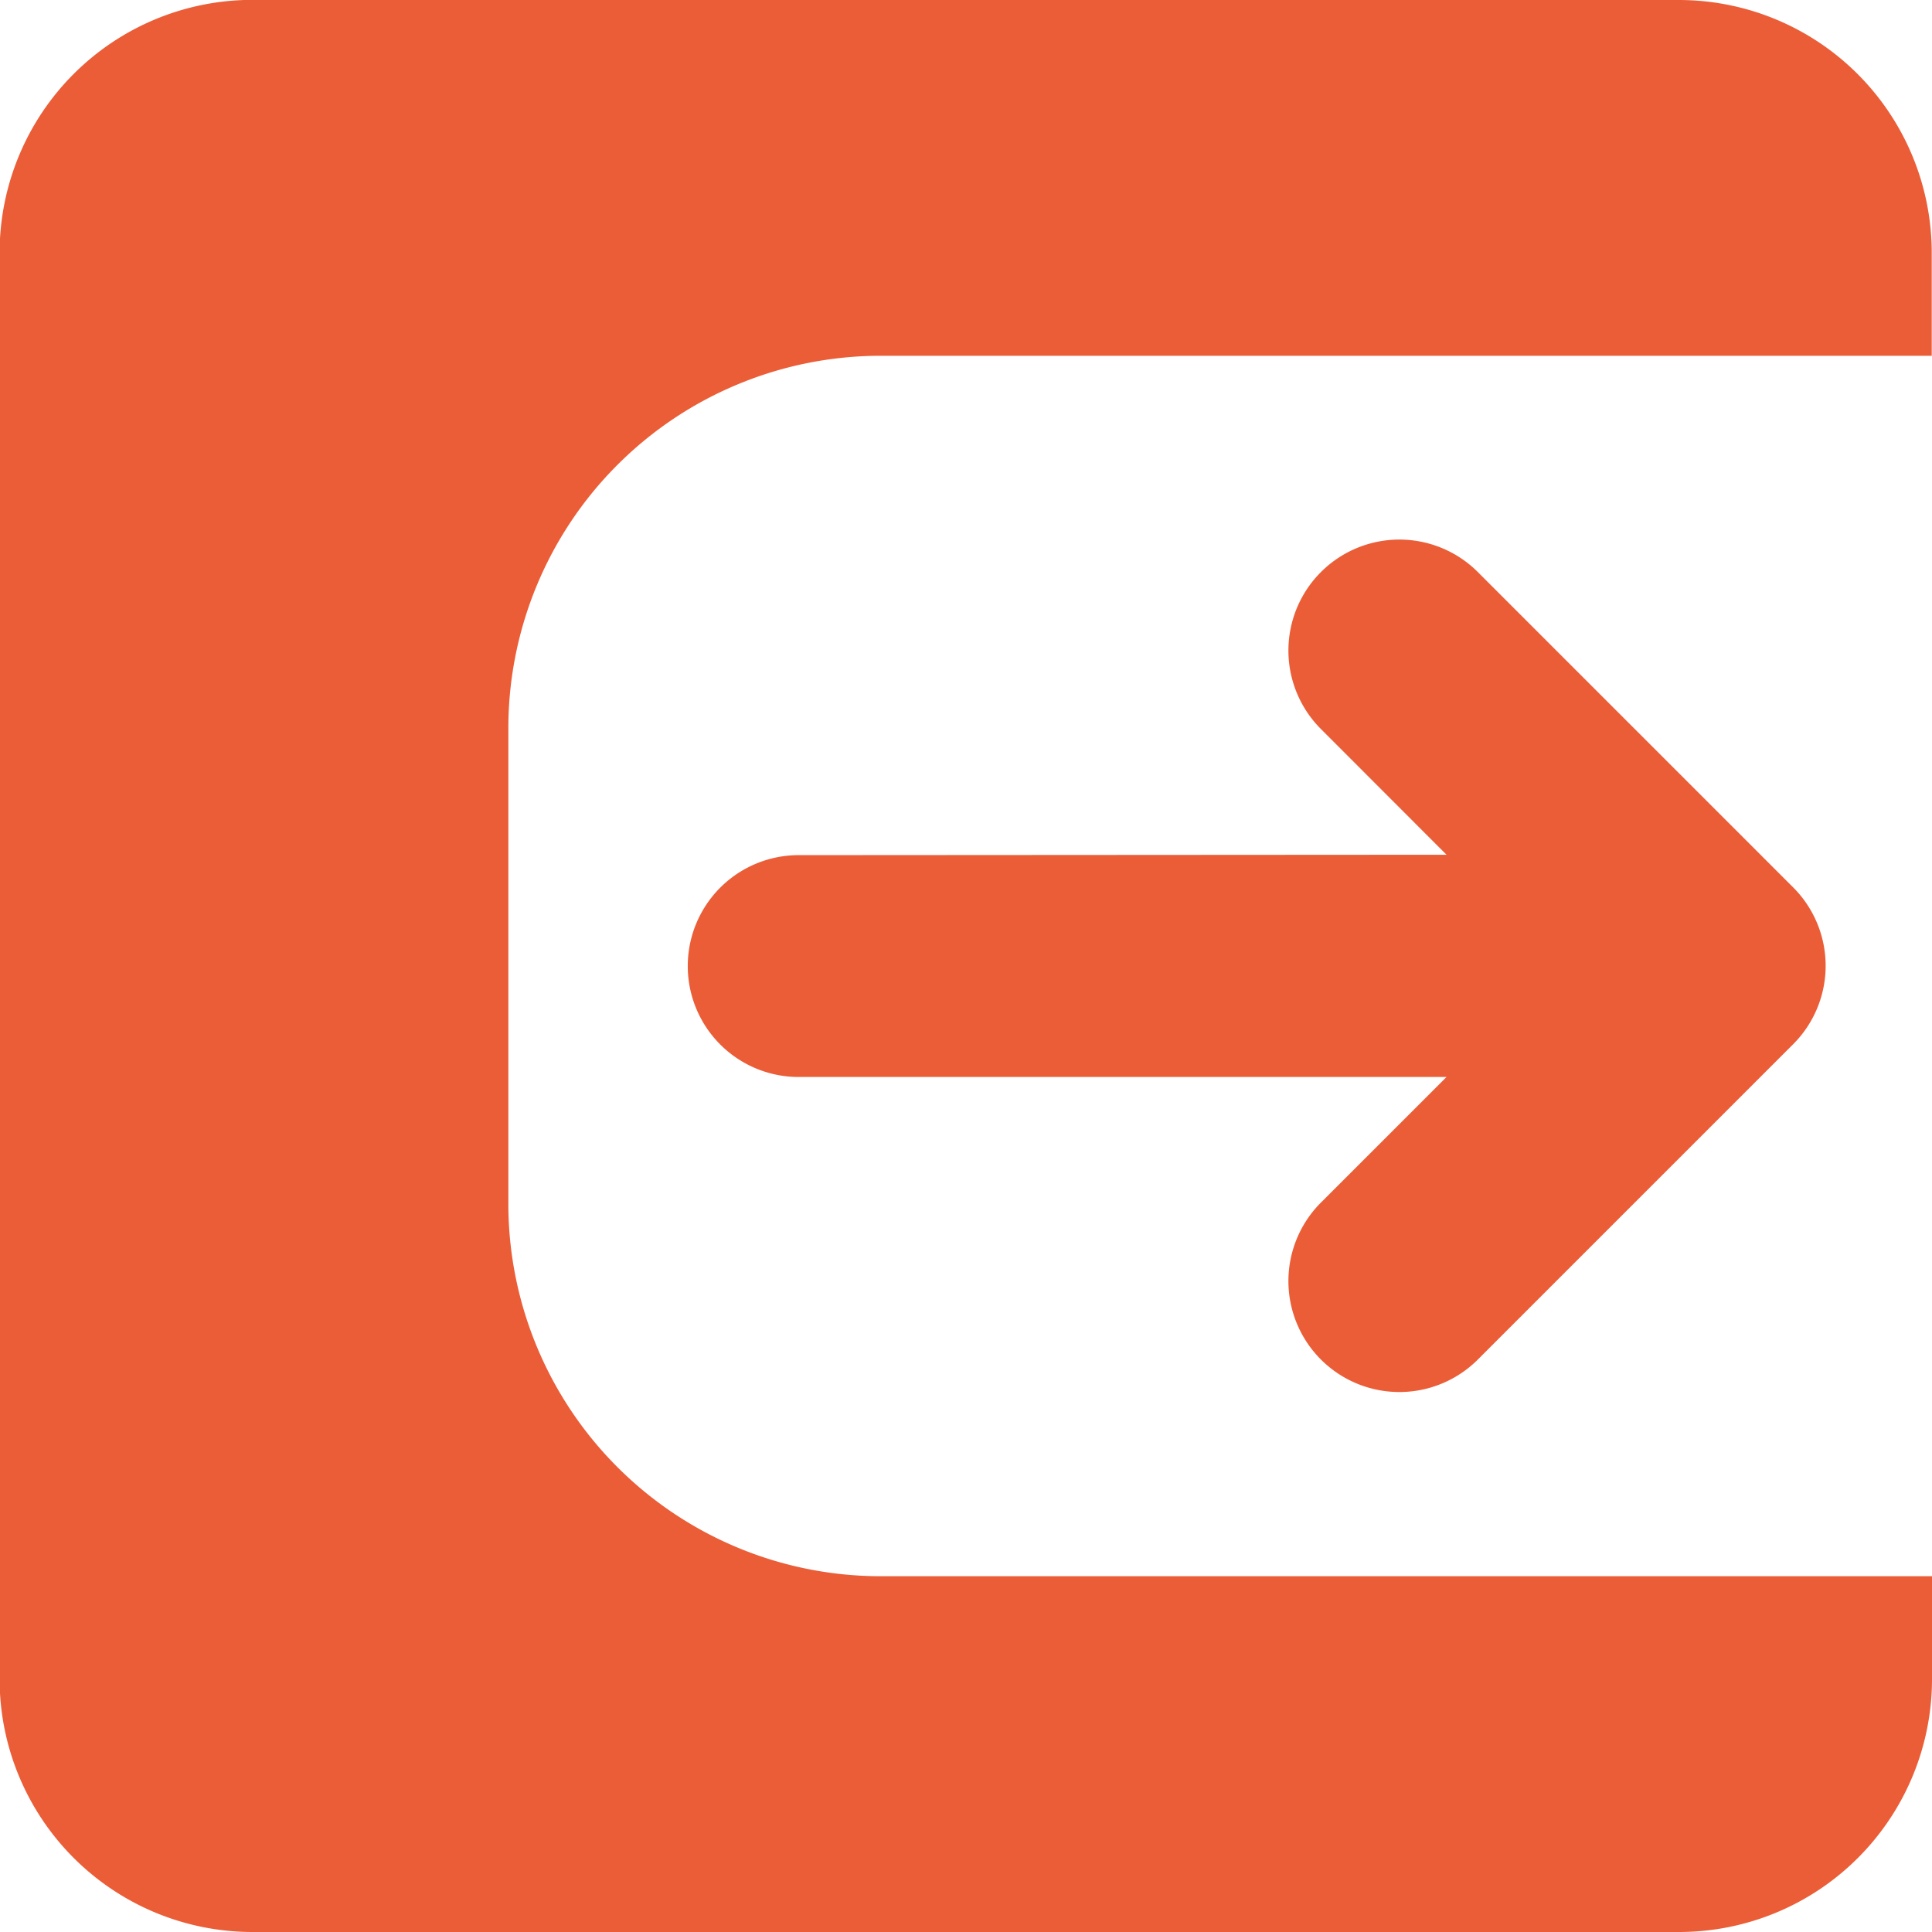 <svg xmlns="http://www.w3.org/2000/svg" width="14.613" height="14.613" viewBox="0 0 14.613 14.613">
  <g id="noun-log-out-2431941" transform="translate(394.815 -272.179)">
    <path id="Trazado_5267" data-name="Trazado 5267" d="M132.3,60.387h10.8a1.913,1.913,0,0,1,1.907,1.907v.784H137.05a2.817,2.817,0,0,0-2.809,2.809V69.5a2.817,2.817,0,0,0,2.809,2.809h7.959v.784A1.913,1.913,0,0,1,143.1,75H132.3a1.913,1.913,0,0,1-1.907-1.907v-10.8a1.913,1.913,0,0,1,1.907-1.907Zm4.137,6.468a.839.839,0,0,0,0,1.678h4.9l-.95.95a.839.839,0,0,0,1.187,1.187l2.378-2.378a.839.839,0,0,0,0-1.2l-2.378-2.378a.839.839,0,0,0-1.187,1.187l.95.951Z" transform="translate(-525.211 211.792)" fill="#eb5d37" fill-rule="evenodd"/>
  </g>
</svg>
